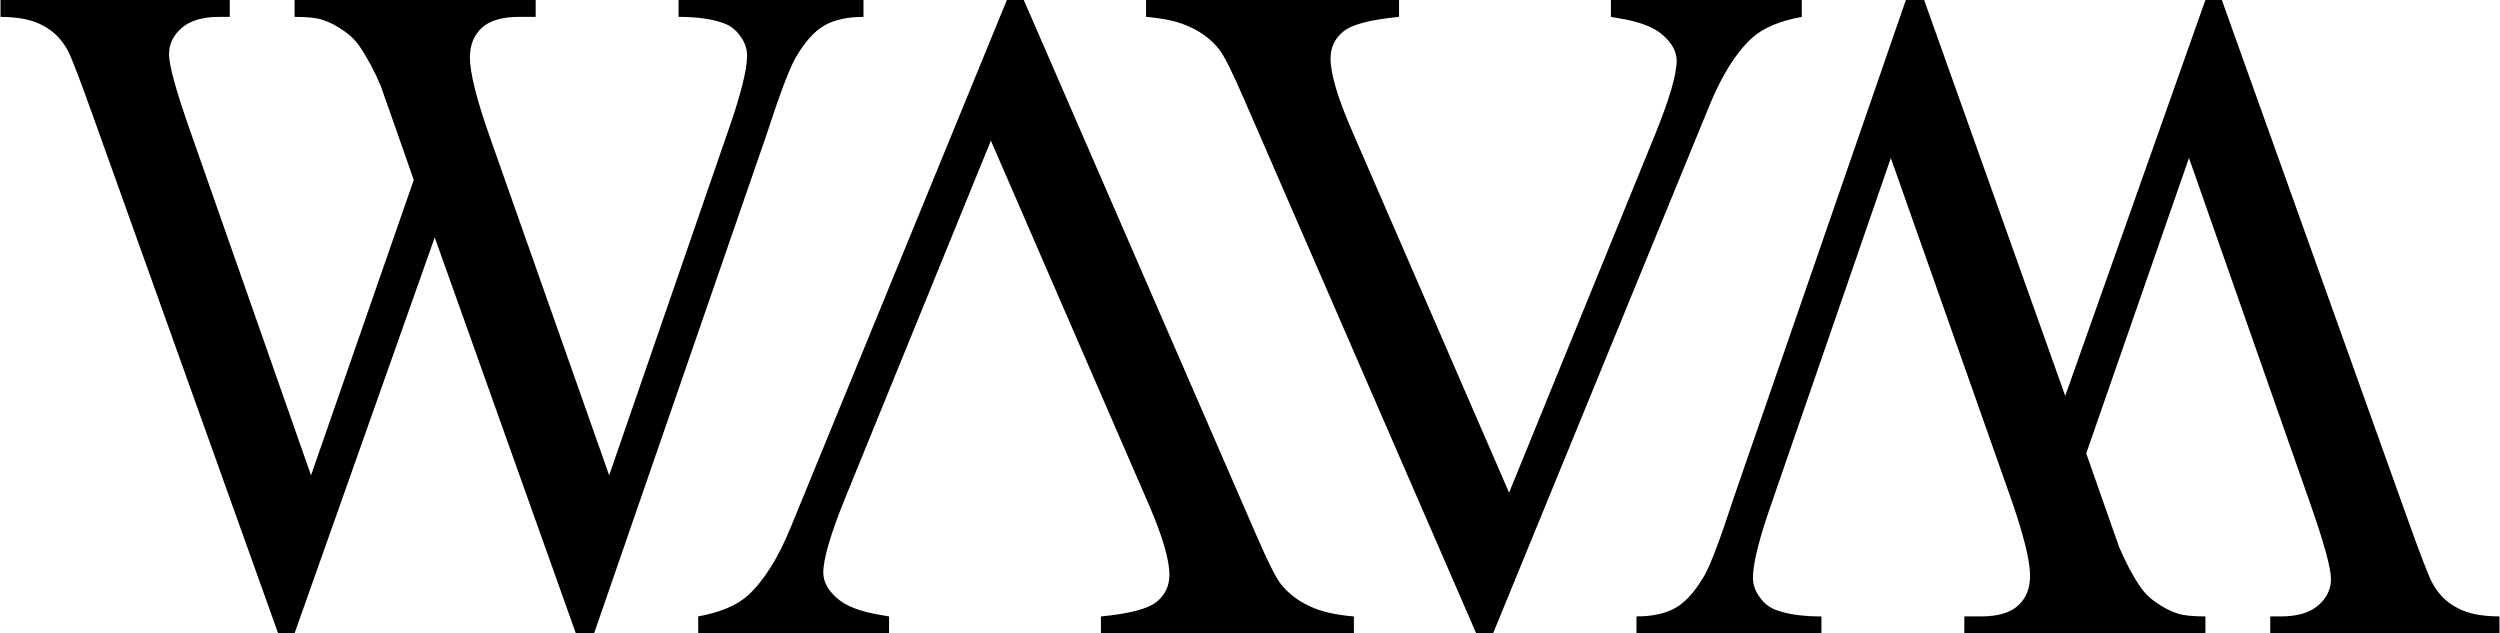 <?xml version="1.0" encoding="UTF-8" standalone="no"?>
<svg
   xmlns:dc="http://purl.org/dc/elements/1.1/"
   xmlns:cc="http://creativecommons.org/ns#"
   xmlns:rdf="http://www.w3.org/1999/02/22-rdf-syntax-ns#"
   xmlns:svg="http://www.w3.org/2000/svg"
   xmlns="http://www.w3.org/2000/svg"
   id="svg8"
   version="1.1"
   viewBox="0 0 135.753 34.404"
   height="1.354in"
   width="5.345in">
  <defs
     id="defs2" />
  <g
     transform="translate(-5.2441713e-8,-17.6)"
     id="layer1">
    <g
       id="text3743"
       style="font-style:normal;font-variant:normal;font-weight:normal;font-stretch:normal;font-size:50.8px;line-height:1.25;font-family:'Times New Roman';-inkscape-font-specification:'Times New Roman, ';letter-spacing:0px;word-spacing:0px;fill-opacity:1"
       transform="scale(-1)"
       aria-label="WAVM">
      <path
         d="m -88.872,-52.004 v 0.918 q -1.315,0 -2.133,0.471 -0.819,0.471 -1.563,1.761 -0.496,0.868 -1.563,4.142 l -9.376,27.112 h -0.992 l -7.665,-21.506 -7.615,21.506 h -0.893 l -9.996,-27.93 q -1.116,-3.125 -1.414,-3.696 -0.496,-0.943 -1.364,-1.389 -0.843,-0.471 -2.307,-0.471 v -0.918 h 12.452 v 0.918 h -0.595 q -1.315,0 -2.009,0.595 -0.695,0.595 -0.695,1.439 0,0.868 1.091,3.994 l 6.623,18.876 5.581,-16.049 -0.992,-2.828 -0.794,-2.257 q -0.521,-1.24 -1.166,-2.183 -0.322,-0.471 -0.794,-0.794 -0.62,-0.446 -1.24,-0.645 -0.471,-0.149 -1.488,-0.149 v -0.918 h 13.097 v 0.918 h -0.893 q -1.389,0 -2.034,0.595 -0.645,0.595 -0.645,1.612 0,1.265 1.116,4.415 l 6.449,18.281 6.4,-18.529 q 1.091,-3.076 1.091,-4.266 0,-0.571 -0.372,-1.067 -0.347,-0.496 -0.893,-0.695 -0.943,-0.347 -2.456,-0.347 v -0.918 z m -8.98,34.404 v -0.918 q 1.786,-0.322 2.704,-1.141 1.315,-1.215 2.332,-3.721 l 11.733,-28.625 h 0.918 l 12.601,28.997 q 0.967,2.232 1.364,2.729 0.62,0.769 1.538,1.191 0.893,0.446 2.431,0.571 v 0.918 h -13.742 v -0.918 q 2.332,-0.223 3.026,-0.794 0.695,-0.571 0.695,-1.463 0,-1.24 -1.141,-3.87 l -8.558,-19.72 -7.938,19.472 q -1.166,2.877 -1.166,3.994 0,0.719 0.719,1.364 0.719,0.67 2.431,0.943 0.124,0.025 0.422,0.074 v 0.918 z m 59.952,-34.404 v 0.918 q -1.786,0.322 -2.704,1.141 -1.315,1.215 -2.332,3.721 l -11.733,28.625 h -0.918 L -68.187,-46.597 q -0.967,-2.232 -1.364,-2.729 -0.62,-0.769 -1.538,-1.191 -0.893,-0.446 -2.431,-0.571 v -0.918 h 13.742 v 0.918 q -2.332,0.223 -3.026,0.794 -0.695,0.571 -0.695,1.463 0,1.24 1.141,3.87 l 8.558,19.72 7.938,-19.472 q 1.166,-2.877 1.166,-3.994 0,-0.719 -0.719,-1.364 -0.719,-0.67 -2.431,-0.943 -0.124,-0.025 -0.422,-0.074 v -0.918 z m -8.98,34.404 v -0.918 q 1.315,0 2.133,-0.471 0.819,-0.471 1.563,-1.761 0.496,-0.868 1.563,-4.142 l 9.376,-27.112 h 0.992 l 7.665,21.506 7.615,-21.506 h 0.893 l 9.996,27.93 q 1.116,3.125 1.414,3.696 0.496,0.943 1.364,1.389 0.843,0.471 2.307,0.471 v 0.918 H -12.452 v -0.918 h 0.595 q 1.315,0 2.009,-0.595 0.695,-0.595 0.695,-1.439 0,-0.868 -1.091,-3.994 l -6.623,-18.876 -5.581,16.049 0.992,2.828 0.794,2.257 q 0.521,1.24 1.166,2.183 0.322,0.471 0.794,0.794 0.62,0.446 1.24,0.645 0.471,0.149 1.488,0.149 v 0.918 h -13.097 v -0.918 h 0.893 q 1.389,0 2.034,-0.595 0.645,-0.595 0.645,-1.612 0,-1.265 -1.116,-4.415 l -6.449,-18.281 -6.4,18.529 q -1.091,3.076 -1.091,4.266 0,0.571 0.372,1.067 0.347,0.496 0.893,0.695 0.943,0.347 2.456,0.347 v 0.918 z"
         style="fill-opacity:1"
         id="path838" />
    </g>
  </g>
</svg>

